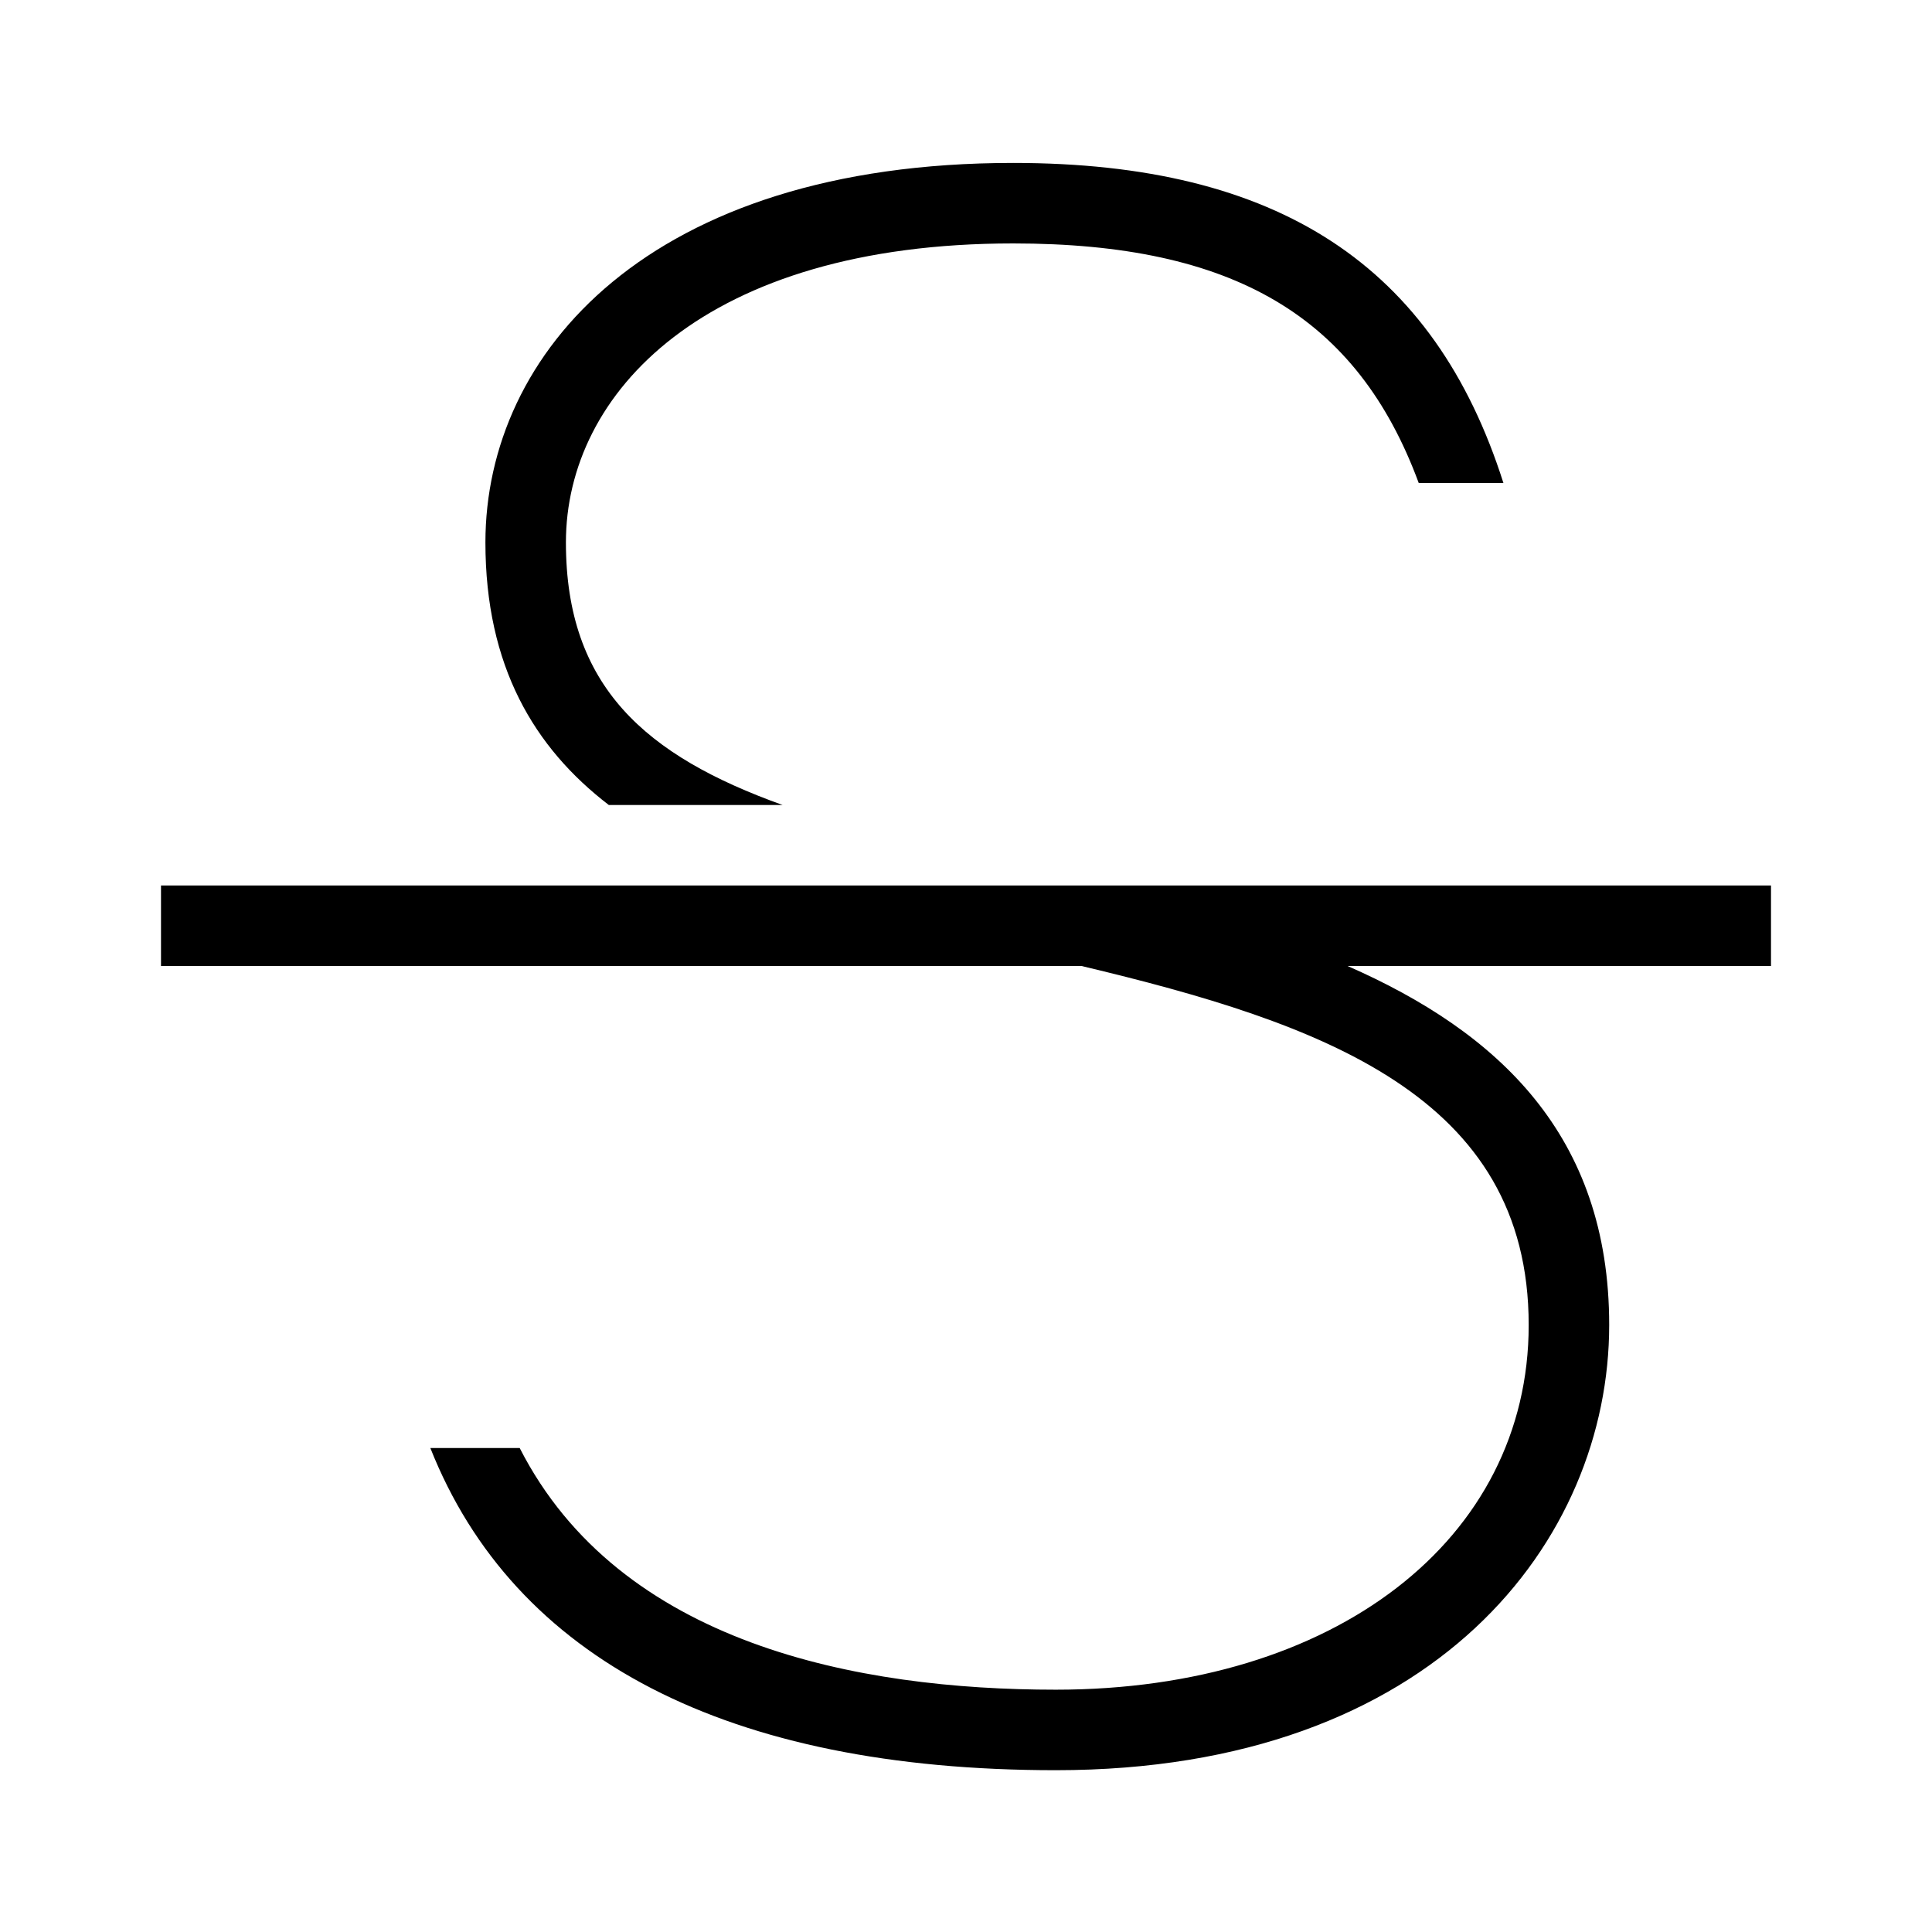 <svg xmlns="http://www.w3.org/2000/svg" id="icons" viewBox="0 0 24 24"><path d="M9.721 10H7.563C6.637 9.29 6.03 8.277 6.03 6.738c0-2.346 2.027-4.714 6.556-4.714 3.295 0 5.232 1.278 6.09 3.976h-1.052c-.764-2.068-2.301-2.976-5.038-2.976-3.838 0-5.556 1.866-5.556 3.714 0 1.791.988 2.65 2.692 3.262ZM2 11v1h11.435c2.987.711 5.555 1.61 5.555 4.46 0 2.668-2.416 4.53-5.874 4.53-2.456 0-5.417-.564-6.66-3.002h-1.11c1.04 2.624 3.697 4.002 7.77 4.002 4.723 0 6.874-2.866 6.874-5.53 0-2.36-1.382-3.64-3.25-4.46H22v-1H2Z"/><path d="M0 0h24v24H0z" fill="none"/></svg>